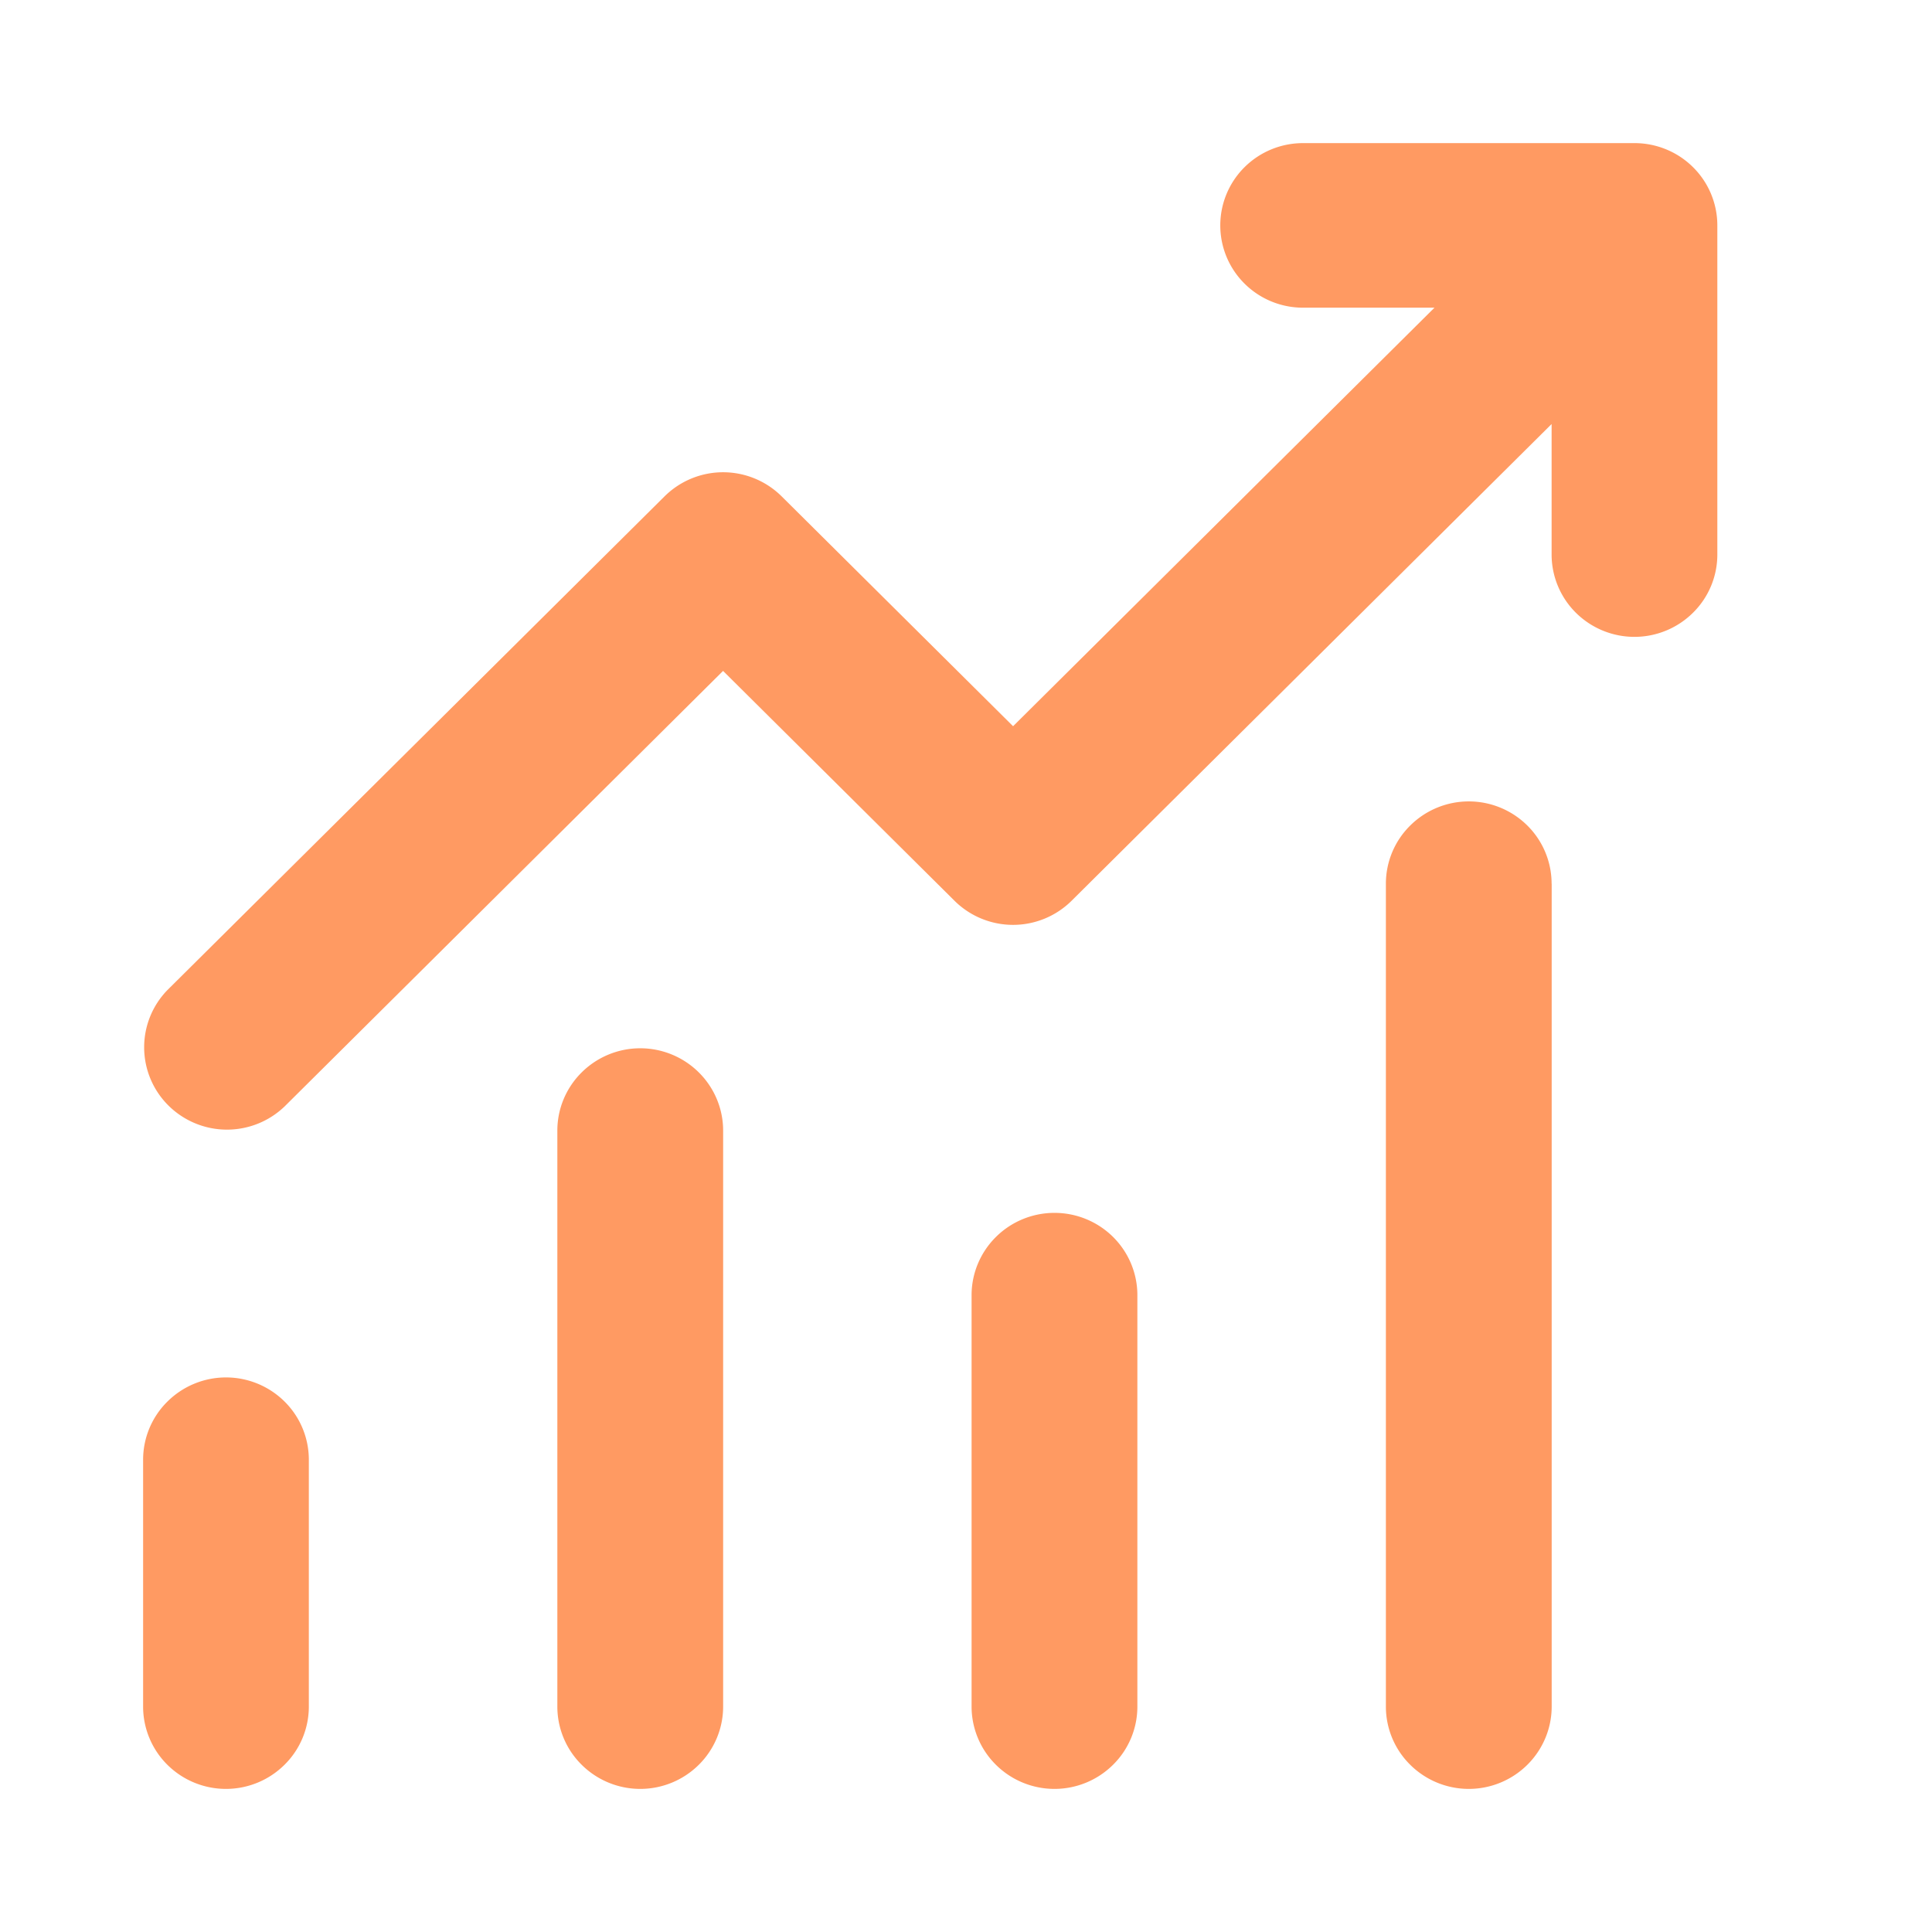 <svg width="27" height="27" fill="none" xmlns="http://www.w3.org/2000/svg"><path d="M18.21 4.3c-.307 0-.601-.121-.818-.337a1.146 1.146 0 0 1 0-1.626c.217-.216.511-.337.819-.337h4.631c.307 0 .602.121.819.337.217.215.339.508.339.813v4.6c0 .305-.122.598-.34.813a1.162 1.162 0 0 1-1.637 0 1.146 1.146 0 0 1-.339-.813V5.926l-6.708 6.662a1.162 1.162 0 0 1-1.637 0l-3.234-3.212-6.128 6.087a1.162 1.162 0 0 1-1.624-.014 1.146 1.146 0 0 1-.014-1.612l6.948-6.9a1.162 1.162 0 0 1 1.637 0l3.234 3.212L20.047 4.3H18.21ZM4.316 20.4v3.45c0 .305-.122.598-.34.813a1.162 1.162 0 0 1-1.637 0A1.146 1.146 0 0 1 2 23.85V20.4c0-.305.122-.598.34-.813a1.162 1.162 0 0 1 1.637 0c.217.215.339.508.339.813Zm5.79-4.6c0-.305-.123-.598-.34-.813a1.162 1.162 0 0 0-1.637 0c-.218.216-.34.508-.34.813v8.05c0 .305.122.598.34.813a1.162 1.162 0 0 0 1.637 0c.217-.215.34-.508.34-.813V15.8Zm4.63 1.15c.308 0 .602.121.82.337.217.216.339.508.339.813v5.75c0 .305-.122.598-.34.813a1.162 1.162 0 0 1-1.637 0 1.146 1.146 0 0 1-.34-.813V18.1c0-.305.123-.598.34-.813.217-.216.512-.337.819-.337Zm6.948-4.6c0-.305-.122-.598-.339-.813a1.162 1.162 0 0 0-1.637 0c-.218.215-.34.508-.34.813v11.5c0 .305.122.598.34.813a1.162 1.162 0 0 0 1.637 0c.217-.215.34-.508.34-.813v-11.5Z" fill="#FF9A62"/></svg>